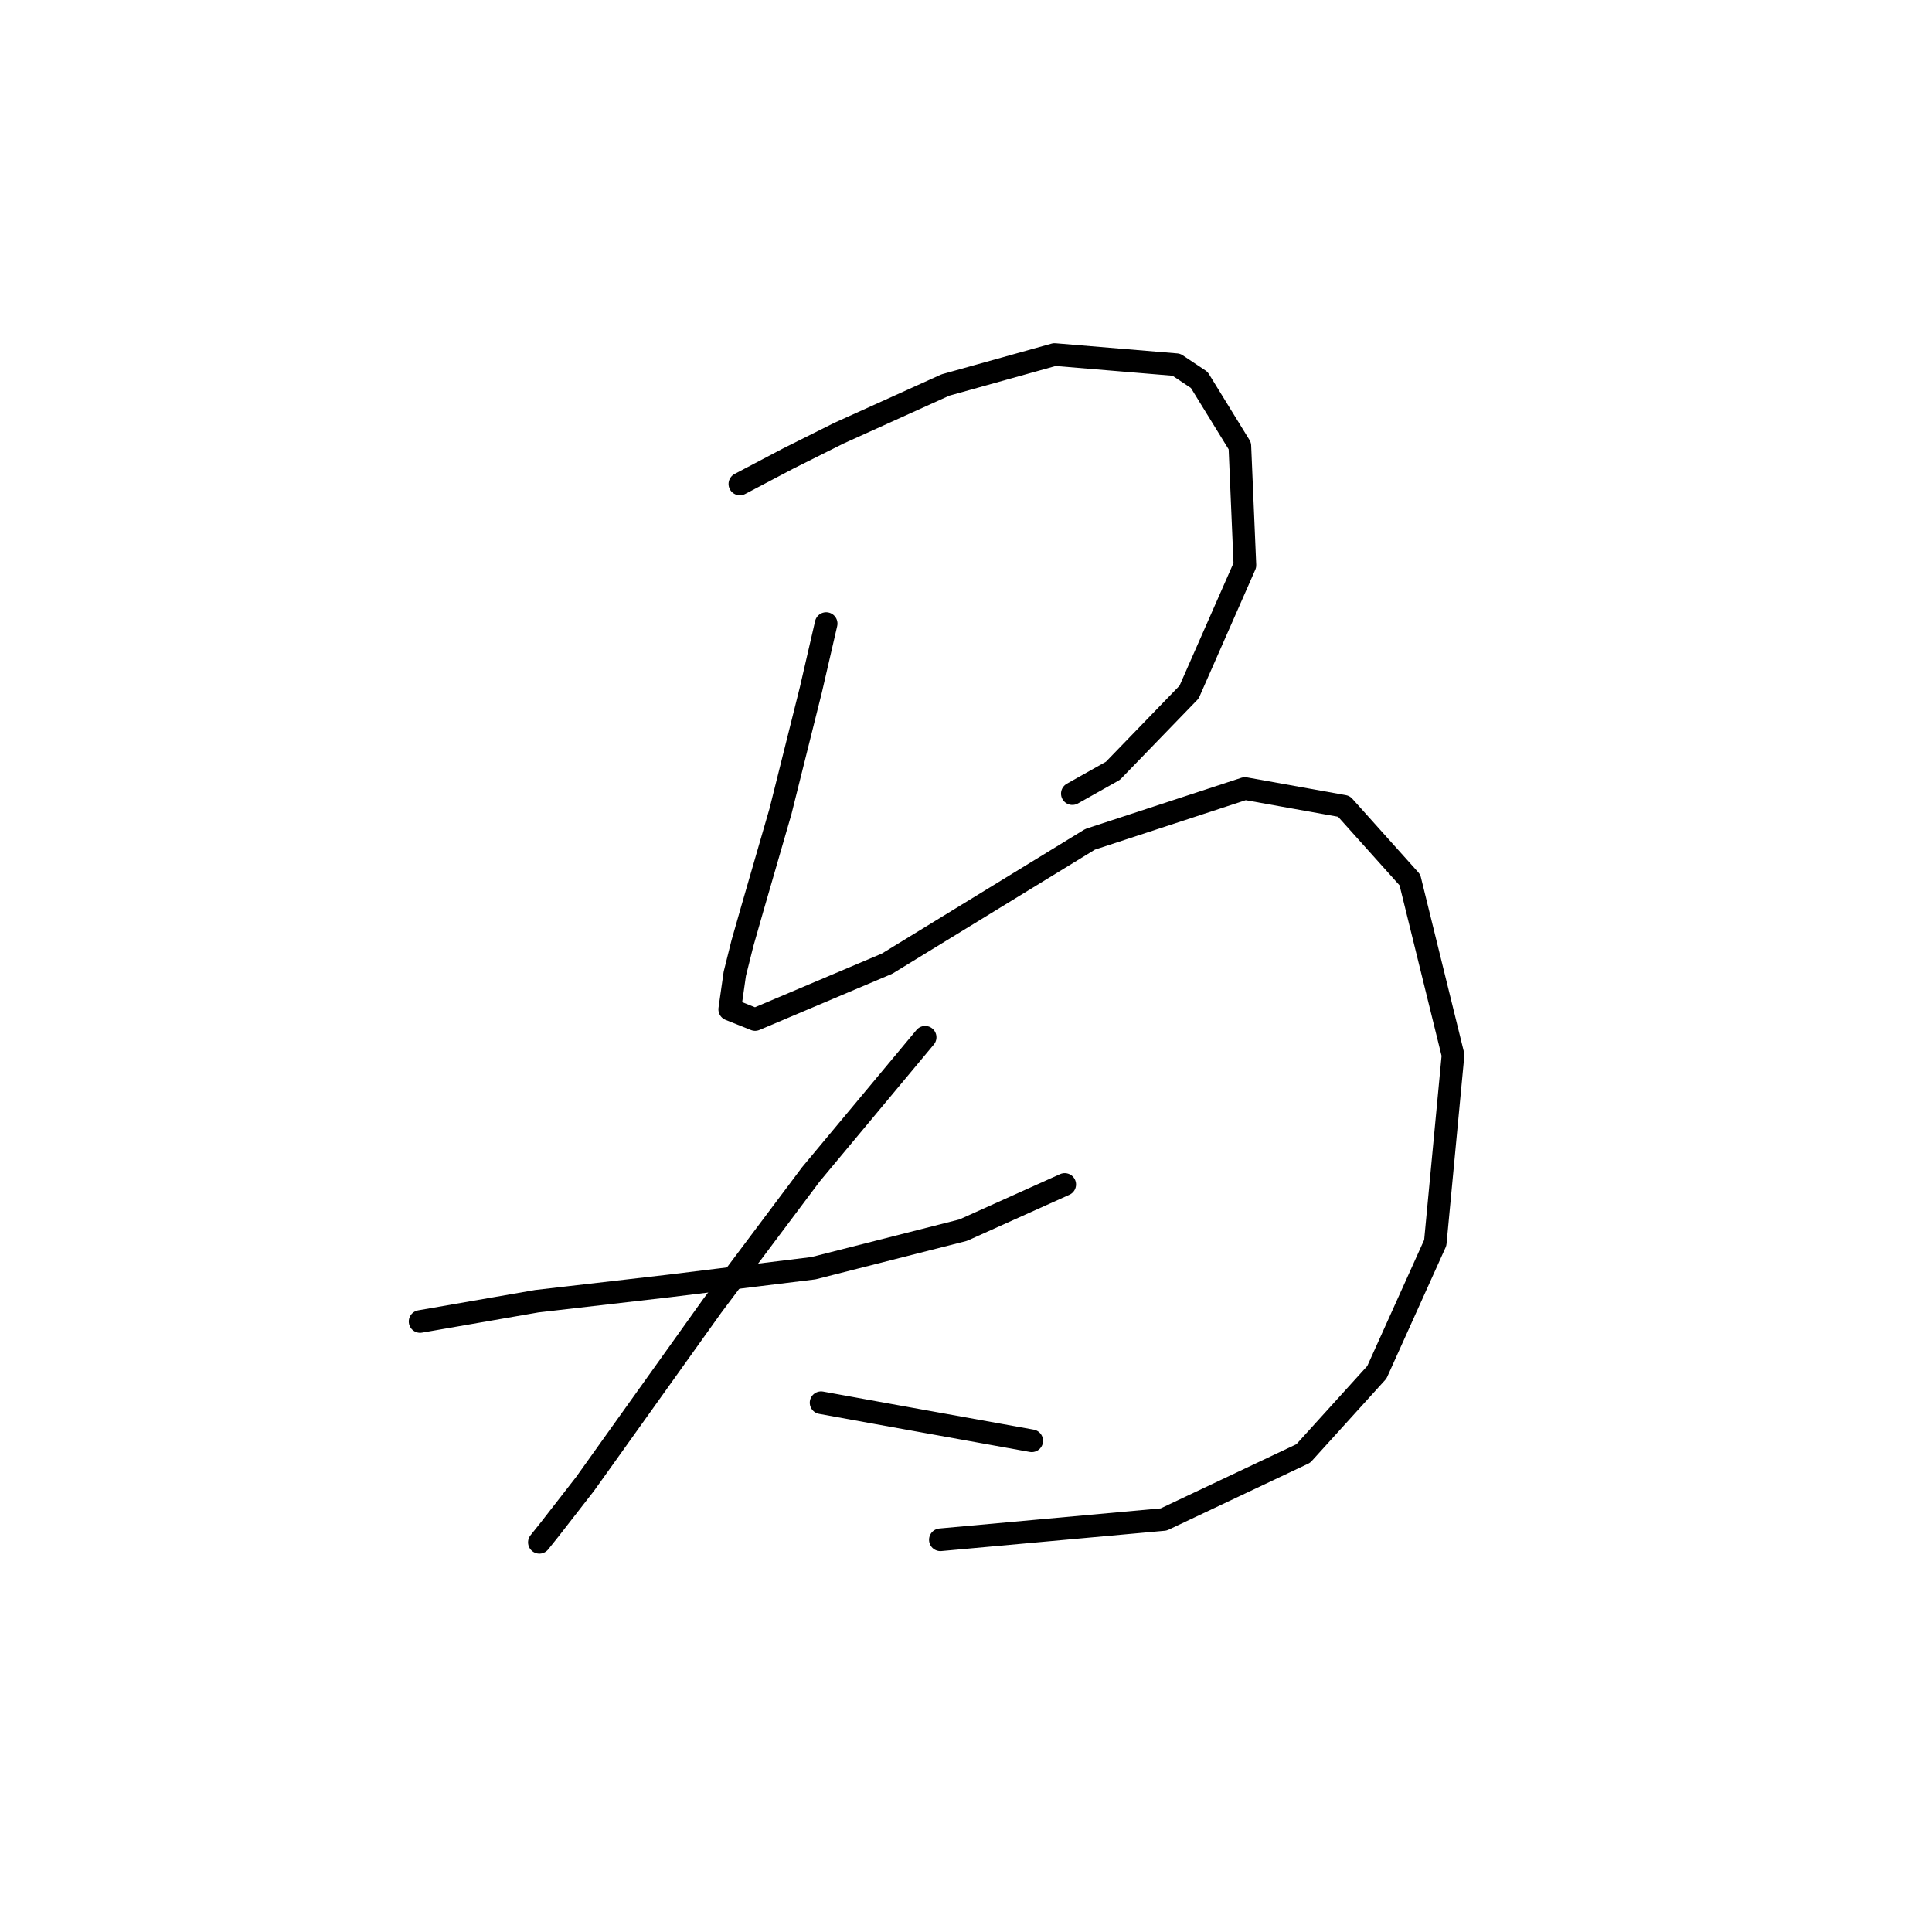 <?xml version="1.0" standalone="no"?>
    <svg width="256" height="256" xmlns="http://www.w3.org/2000/svg" version="1.1">
    <polyline stroke="black" stroke-width="3" stroke-linecap="round" fill="transparent" stroke-linejoin="round" points="98.036 64.13 104.426 60.767 111.152 57.404 125.276 51.015 139.737 46.979 155.878 48.324 158.905 50.342 164.286 59.086 164.958 74.891 157.56 91.706 147.471 102.131 142.091 105.158 142.091 105.158 " />
        <polyline stroke="black" stroke-width="3" stroke-linecap="round" fill="transparent" stroke-linejoin="round" points="109.47 82.626 107.452 91.37 103.417 107.512 99.718 120.291 98.373 124.999 97.364 129.034 96.691 133.742 100.054 135.088 117.541 127.689 144.445 111.211 164.958 104.485 178.074 106.839 186.817 116.592 192.534 139.796 190.18 164.681 182.445 181.832 172.693 192.593 154.197 201.337 124.603 204.027 124.603 204.027 " />
        <polyline stroke="black" stroke-width="3" stroke-linecap="round" fill="transparent" stroke-linejoin="round" points="55.664 175.106 71.133 172.416 88.62 170.398 107.789 168.044 127.63 163 141.082 156.947 141.082 156.947 " />
        <polyline stroke="black" stroke-width="3" stroke-linecap="round" fill="transparent" stroke-linejoin="round" points="122.586 137.442 107.452 155.601 94.337 173.089 84.248 187.213 77.523 196.629 72.814 202.682 71.469 204.364 71.469 204.364 " />
        <polyline stroke="black" stroke-width="3" stroke-linecap="round" fill="transparent" stroke-linejoin="round" points="108.798 185.868 116.196 187.213 136.71 190.912 136.71 190.912 " />
        </svg>